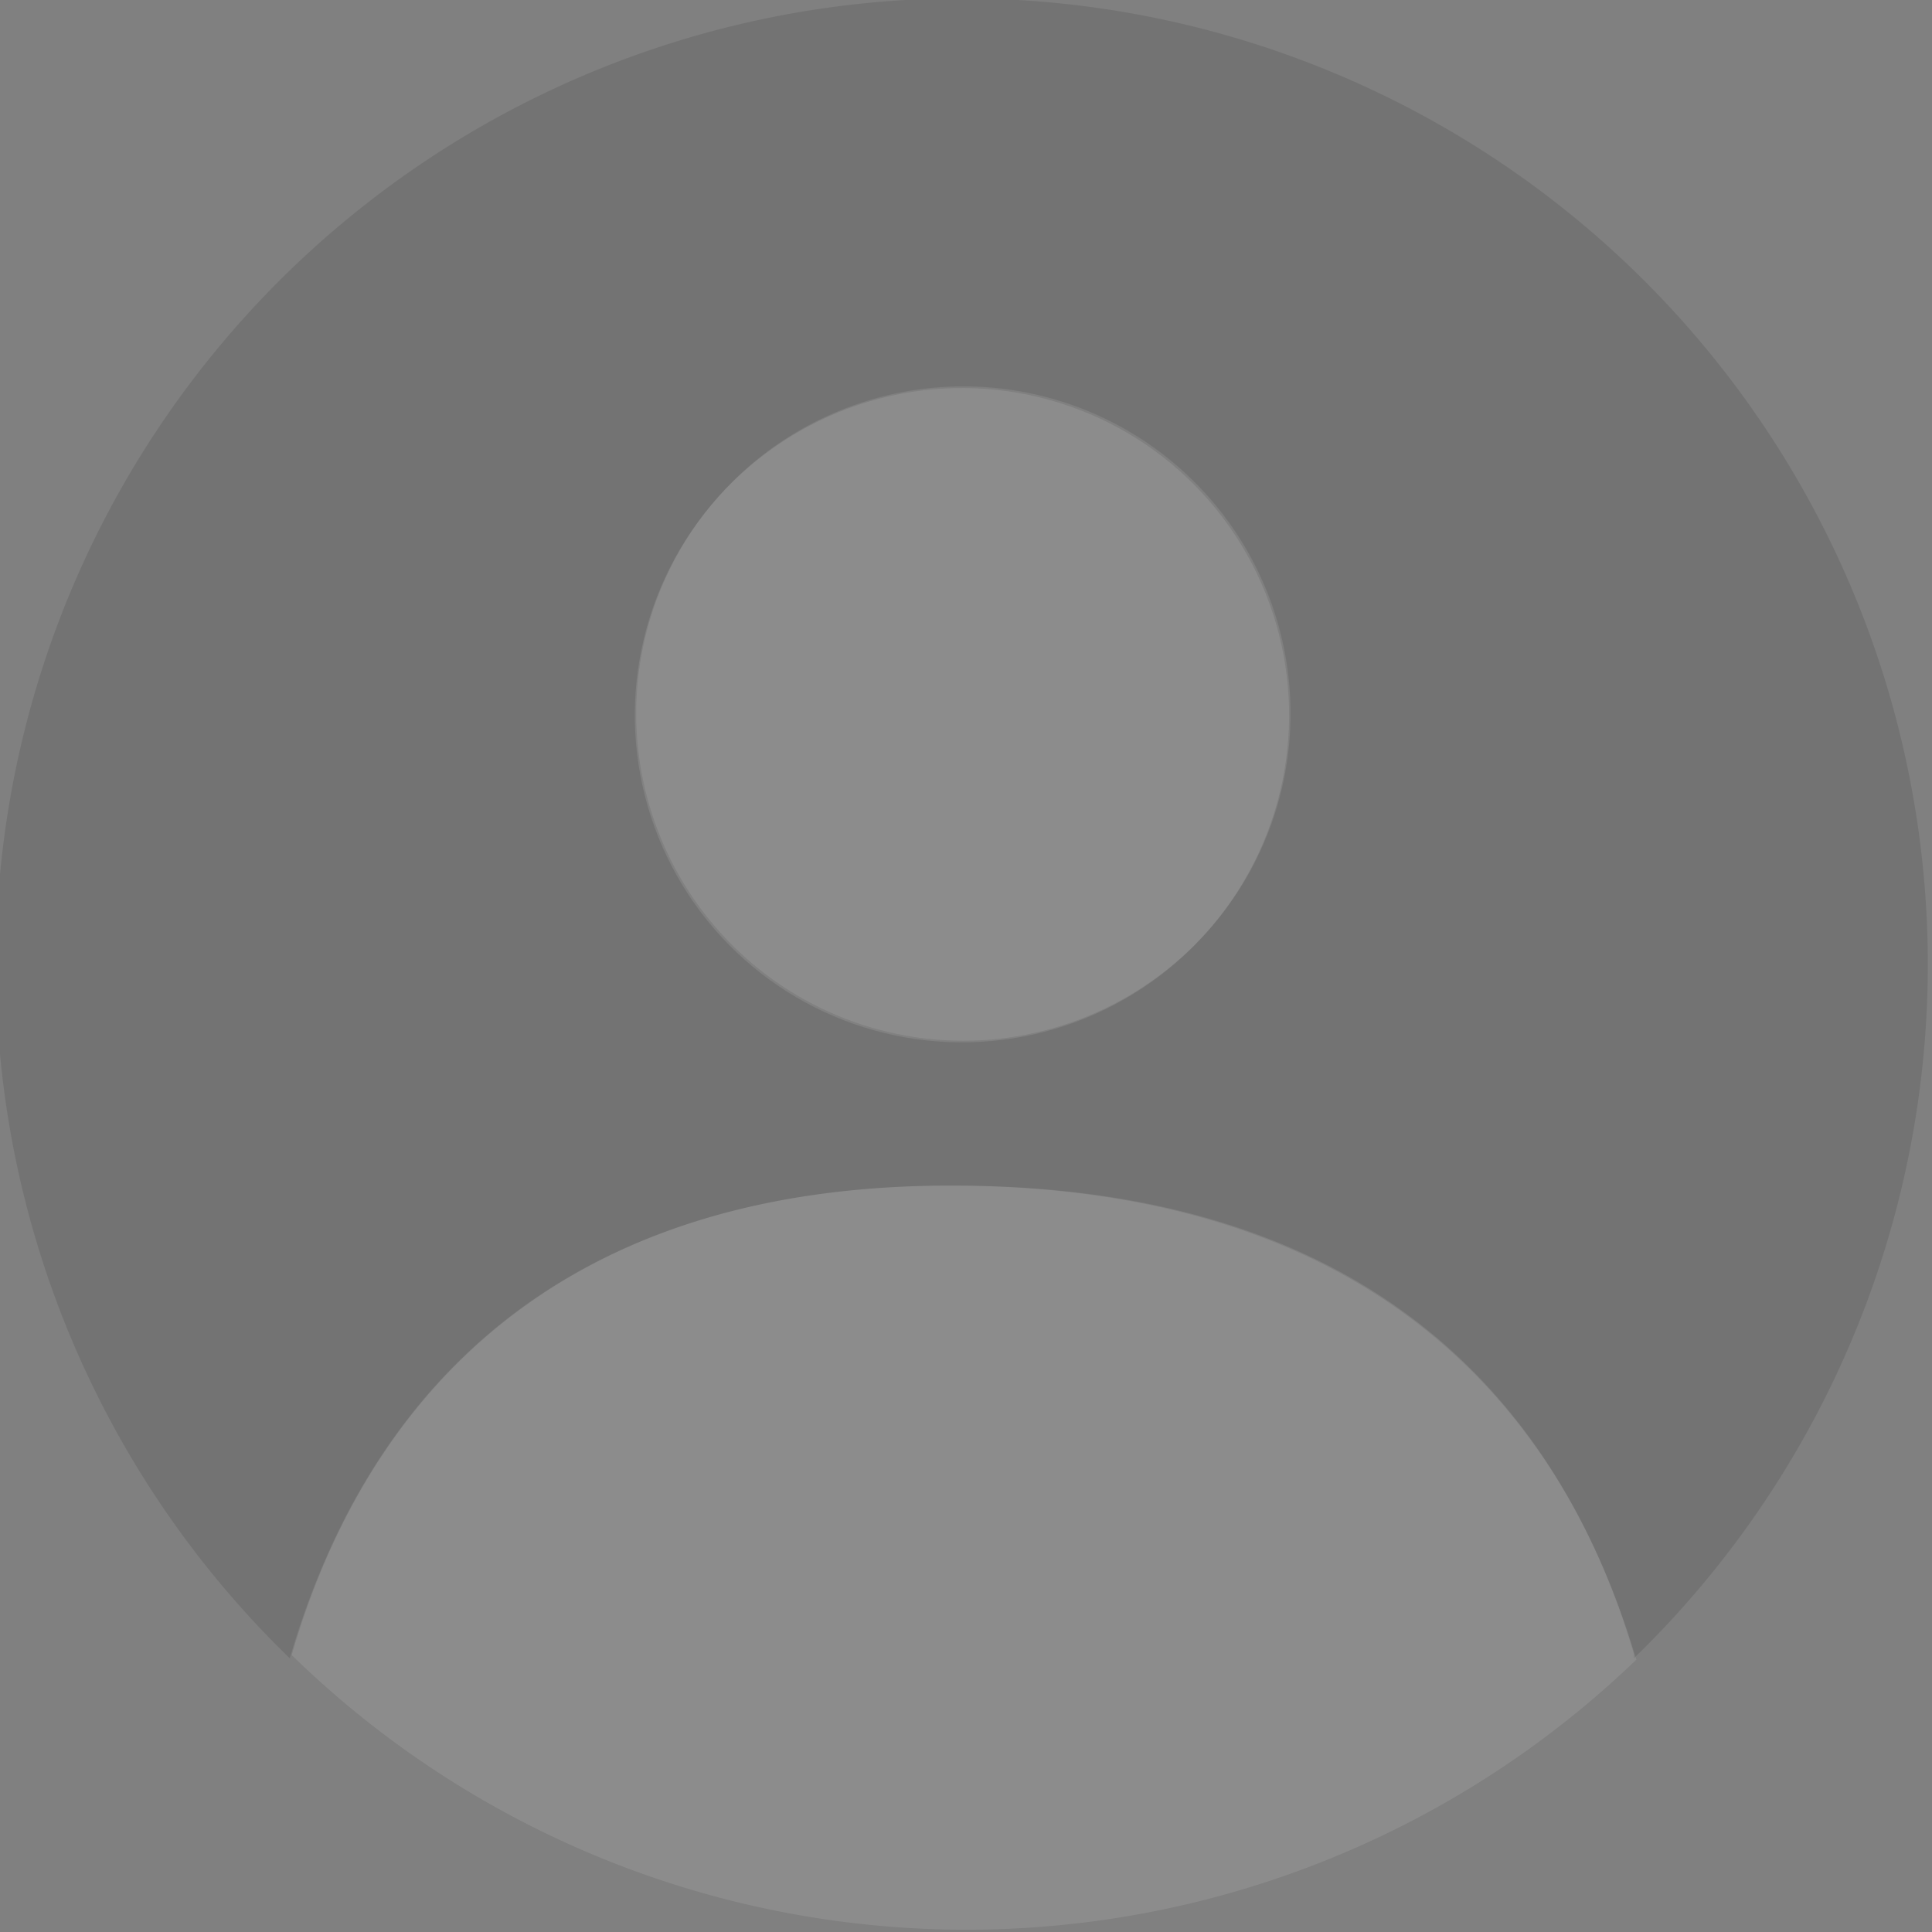 <svg xmlns="http://www.w3.org/2000/svg" viewBox="0 0 30 30"><rect x="0" y="0" width="30" height="30" fill="#808080" stroke="none"/><defs><style>.cls-1{fill:none;}.cls-2,.cls-3{opacity:0.1;}.cls-3{fill:#fff;}</style></defs><title>webIcon_profilePicBlank</title><g id="Layer_2" data-name="Layer 2"><g id="Layer_1-2" data-name="Layer 1"><path class="cls-1" d="M15,0h0A15,15,0,0,1,25.39,25.75v0A15,15,0,0,0,15,0Z"/><path class="cls-2" d="M14.74,18.41c7.06,0,9.67,4,10.63,7.27l0,.07a15,15,0,1,0-20.87,0v0C5.48,22.39,8,18.42,14.74,18.41ZM15,6a5.08,5.08,0,1,1-5.12,5A5.08,5.08,0,0,1,15,6Z"/><circle class="cls-3" cx="14.94" cy="11.1" r="5.08" transform="translate(3.71 25.95) rotate(-89.51)"/><path class="cls-3" d="M25.38,25.68c-1-3.31-3.57-7.29-10.63-7.27-6.73,0-9.27,4-10.22,7.29v0a15,15,0,0,0,20.88.07v0Z"/></g></g></svg>